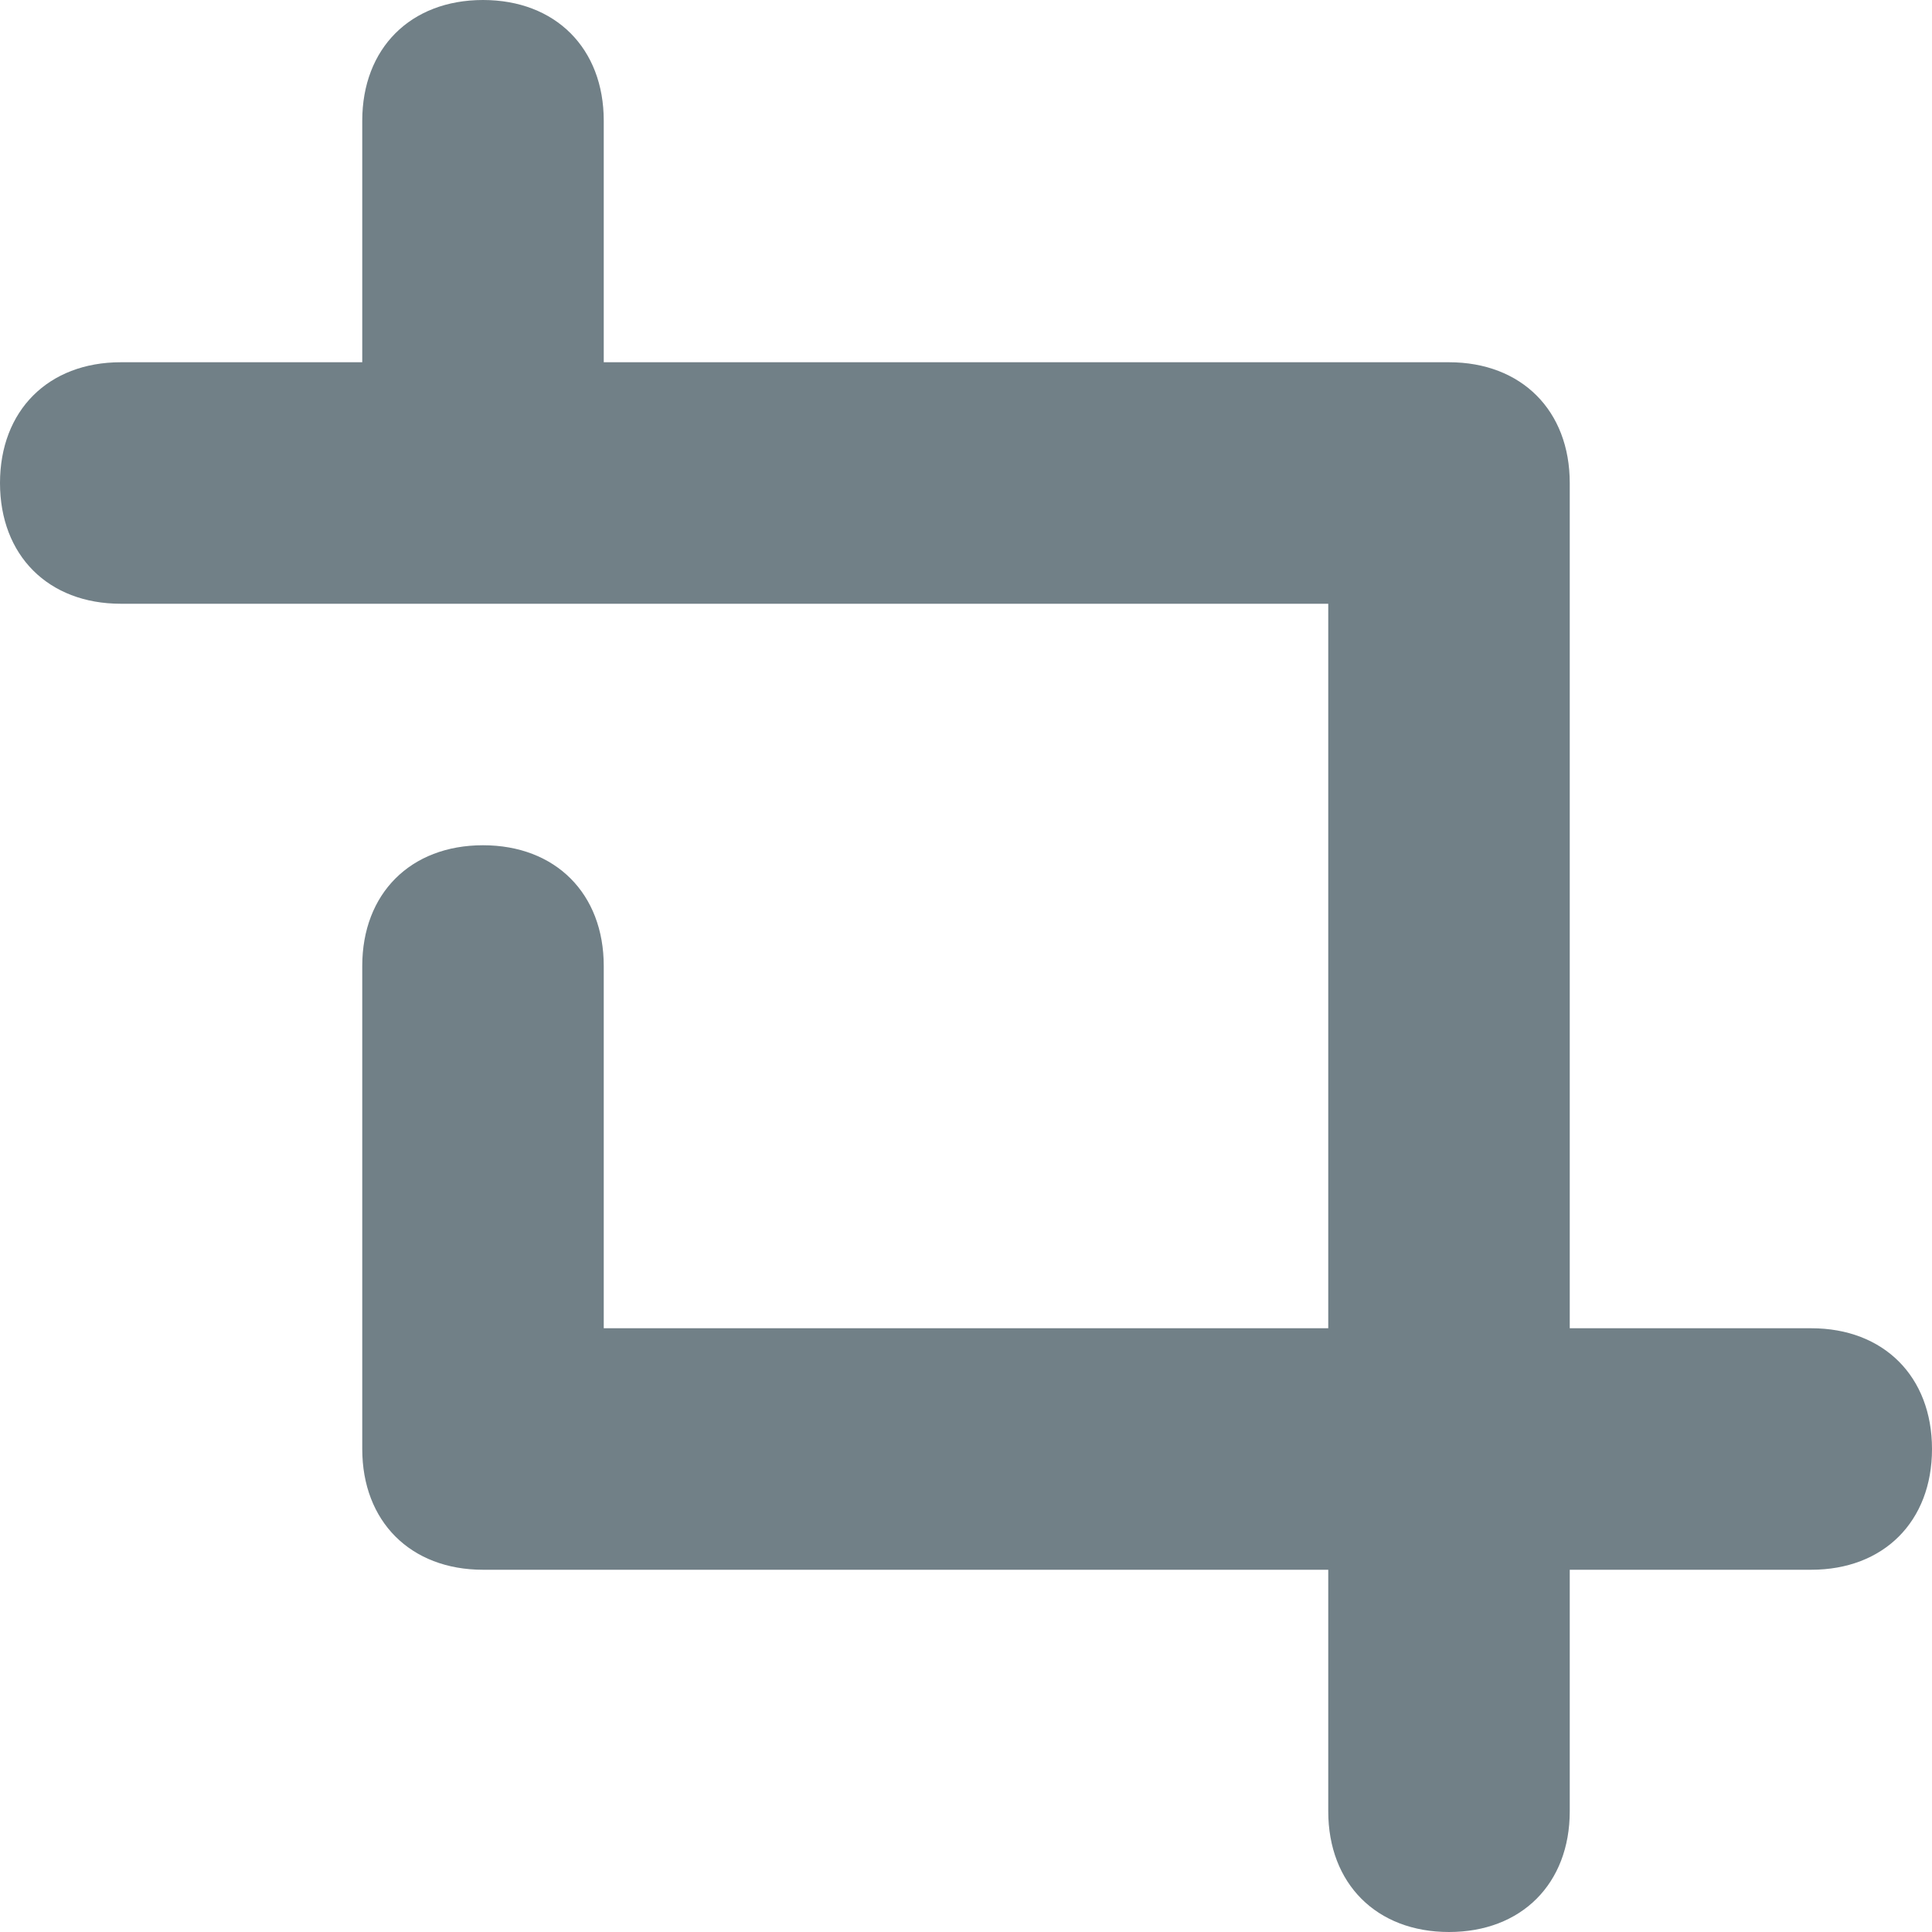 <?xml version="1.0" encoding="UTF-8"?>
<svg width="16px" height="16px" viewBox="0 0 16 16" version="1.1" xmlns="http://www.w3.org/2000/svg" xmlns:xlink="http://www.w3.org/1999/xlink">
    <!-- Generator: sketchtool 57.1 (101010) - https://sketch.com -->
    <title>E7B64CB7-519D-445F-B613-42EB7C556091</title>
    <desc>Created with sketchtool.</desc>
    <g id="Errors" stroke="none" stroke-width="1" fill="none" fill-rule="evenodd">
        <g id="Zero-state---package-info-dropdown" transform="translate(-345, -476)" fill="#718087" fill-rule="nonzero">
            <g id="Group-7" transform="translate(292, 165)">
                <g id="Group-5" transform="translate(25, 248)">
                    <g id="Group-6">
                        <path d="M43,74 L41,74 L41,67 C41,66.4 40.6,66 40,66 L33,66 L33,64 C33,63.4 32.6,63 32,63 C31.4,63 31,63.4 31,64 L31,66 L29,66 C28.4,66 28,66.4 28,67 C28,67.6 28.4,68 29,68 L39,68 L39,74 L33,74 L33,71 C33,70.4 32.6,70 32,70 C31.4,70 31,70.4 31,71 L31,75 C31,75.6 31.4,76 32,76 L39,76 L39,78 C39,78.6 39.4,79 40,79 C40.6,79 41,78.6 41,78 L41,76 L43,76 C43.6,76 44,75.6 44,75 C44,74.4 43.6,74 43,74 Z" id="icon/16_customsdimensions"></path>
                    </g>
                </g>
            </g>
        </g>
    </g>
</svg>